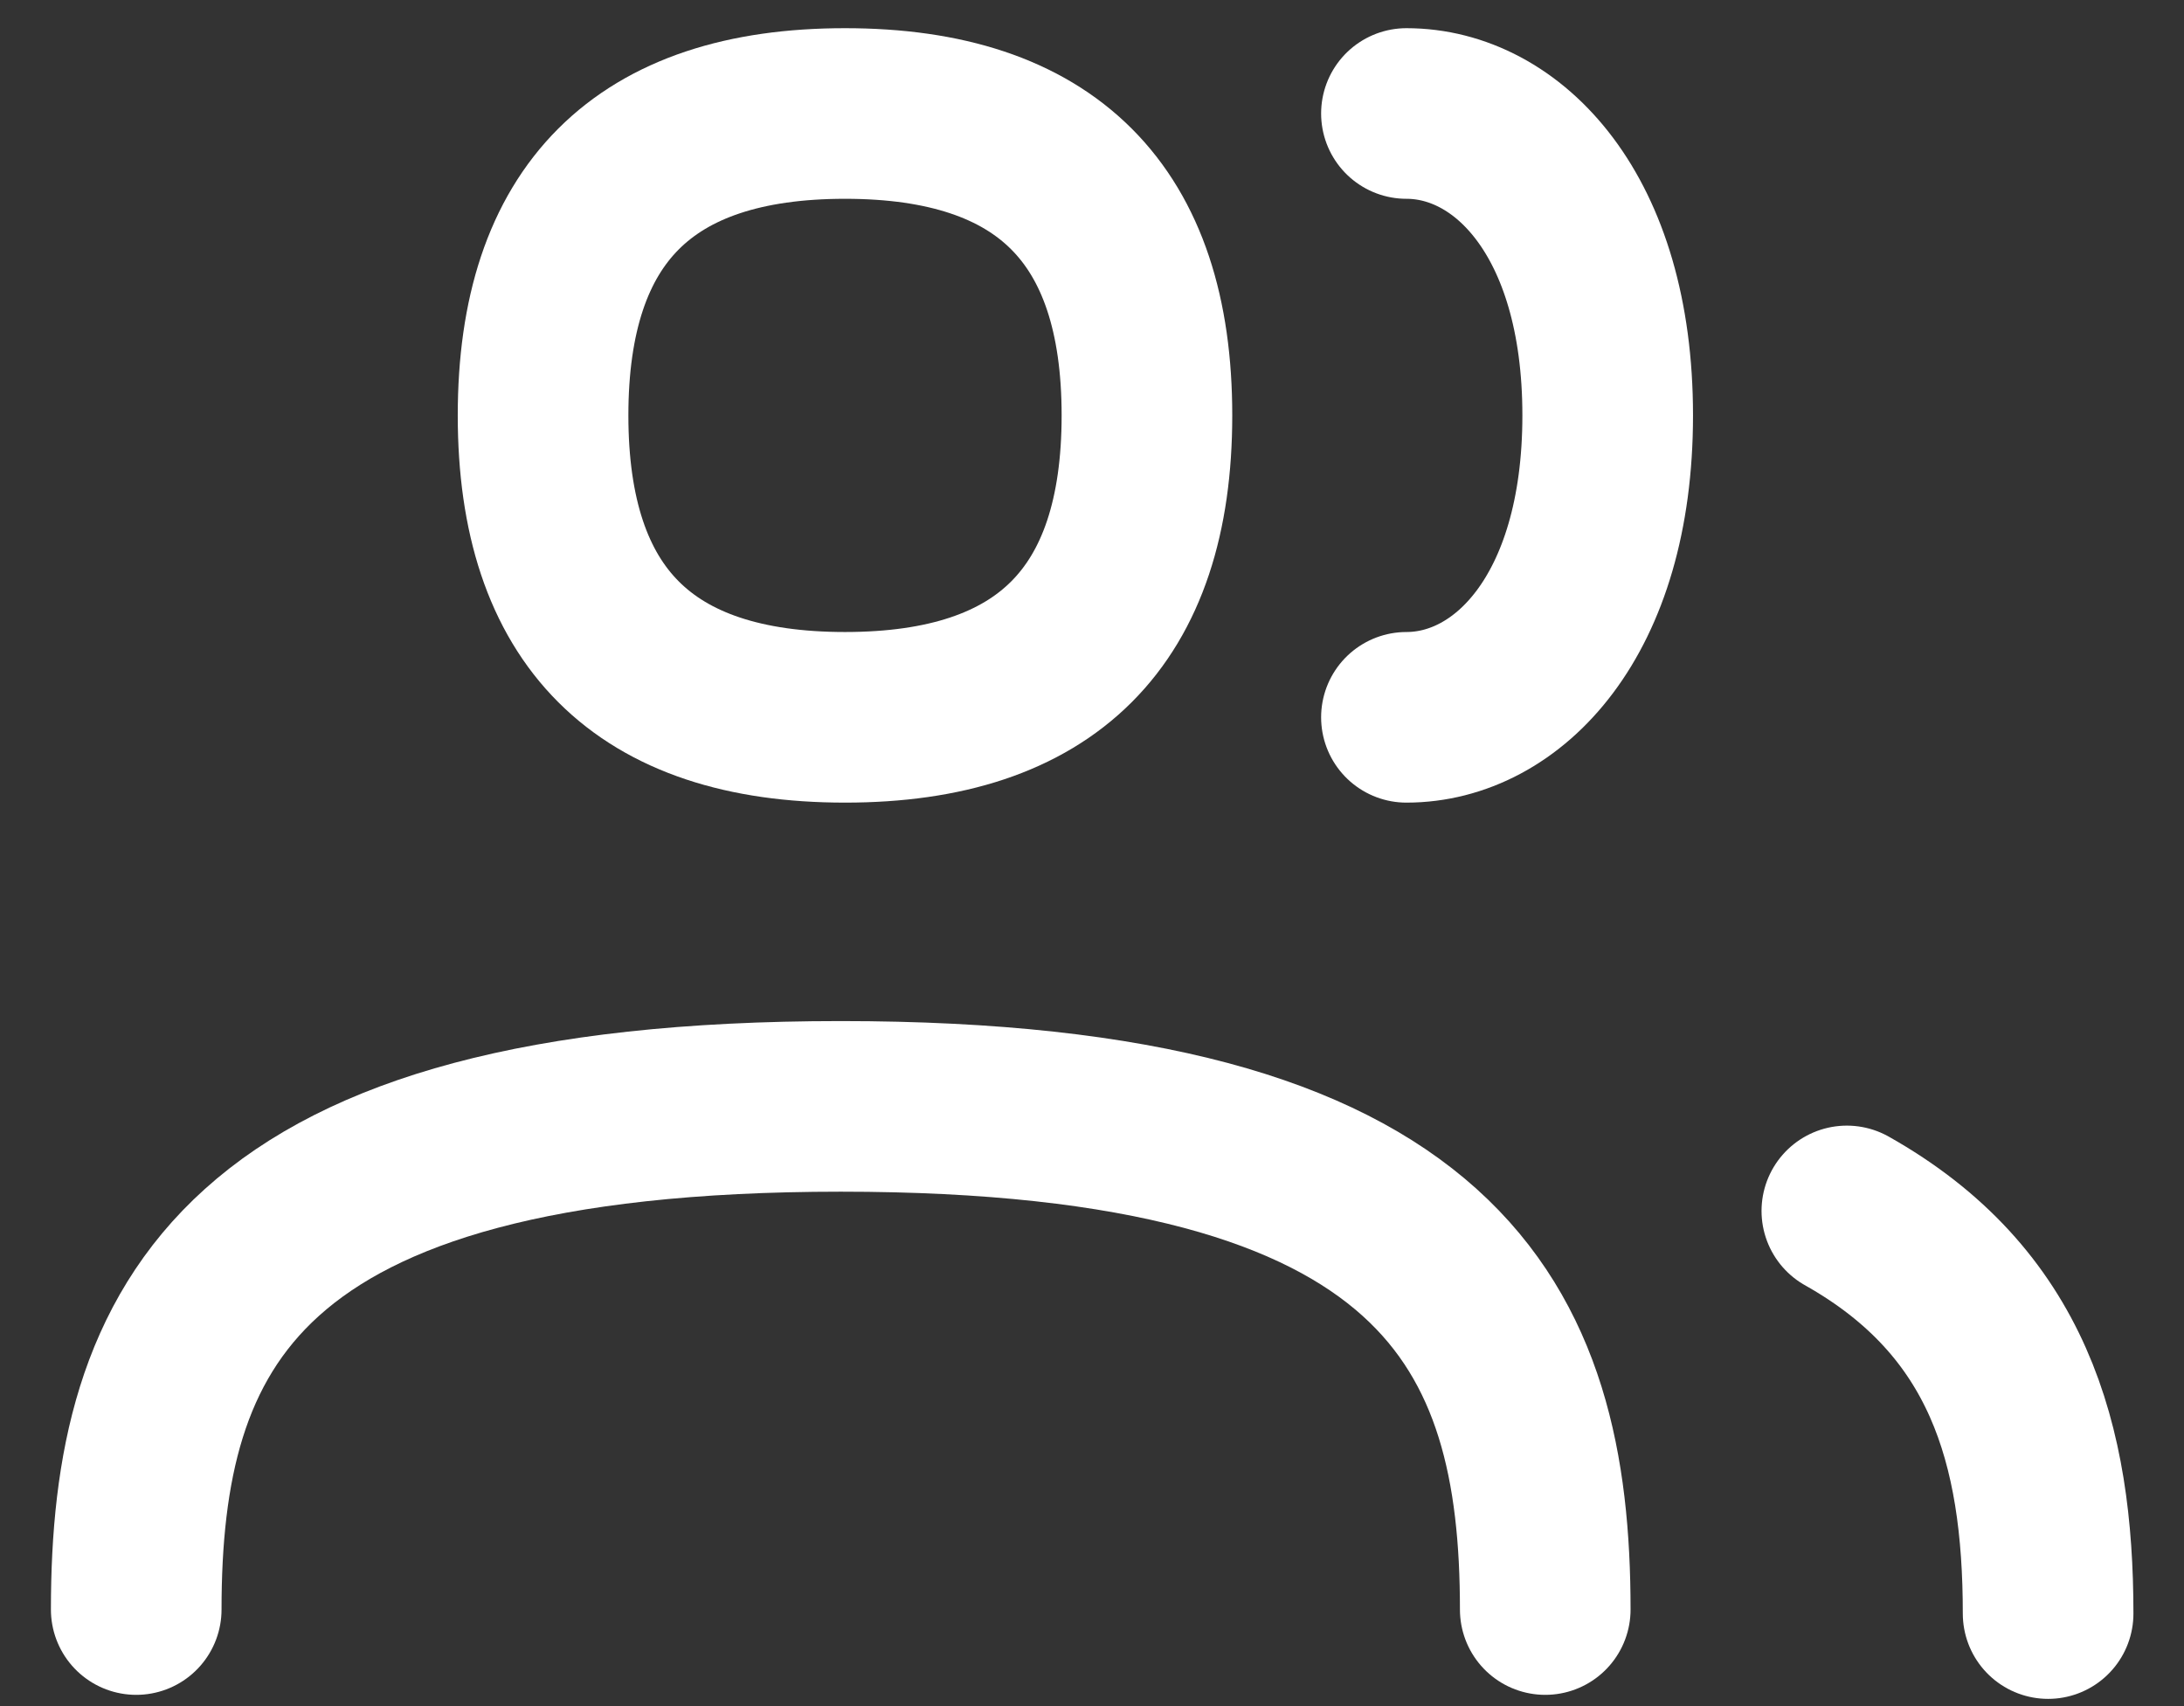 <svg width="32" height="25" viewBox="0 0 32 25" fill="none" xmlns="http://www.w3.org/2000/svg">
<rect x="0" y="0" width="32" height="25" fill="#333333" stroke="none"/>
<path fill-rule="evenodd" clip-rule="evenodd" d="M12.381 10.511C9.432 10.511 7.957 9.036 7.957 6.087C7.957 3.138 9.432 1.663 12.381 1.663C15.33 1.663 16.805 3.138 16.805 6.087C16.805 9.036 15.33 10.511 12.381 10.511Z" stroke="white" stroke-width="2.5" stroke-linecap="round" stroke-linejoin="round"/>
<path d="M1.996 23.585C1.996 19.456 3.471 16.212 12.319 16.212C21.167 16.212 22.641 19.456 22.641 23.585" stroke="white" stroke-width="2.5" stroke-linecap="round" stroke-linejoin="round"/>
<path d="M20.607 1.663C22.082 1.663 23.556 3.138 23.556 6.087C23.556 9.036 22.082 10.511 20.607 10.511" stroke="white" stroke-width="2.5" stroke-linecap="round" stroke-linejoin="round"/>
<path d="M27.06 17.744C29.422 19.073 30.009 21.155 30.009 23.644" stroke="white" stroke-width="2.5" stroke-linecap="round" stroke-linejoin="round"/>
</svg>
